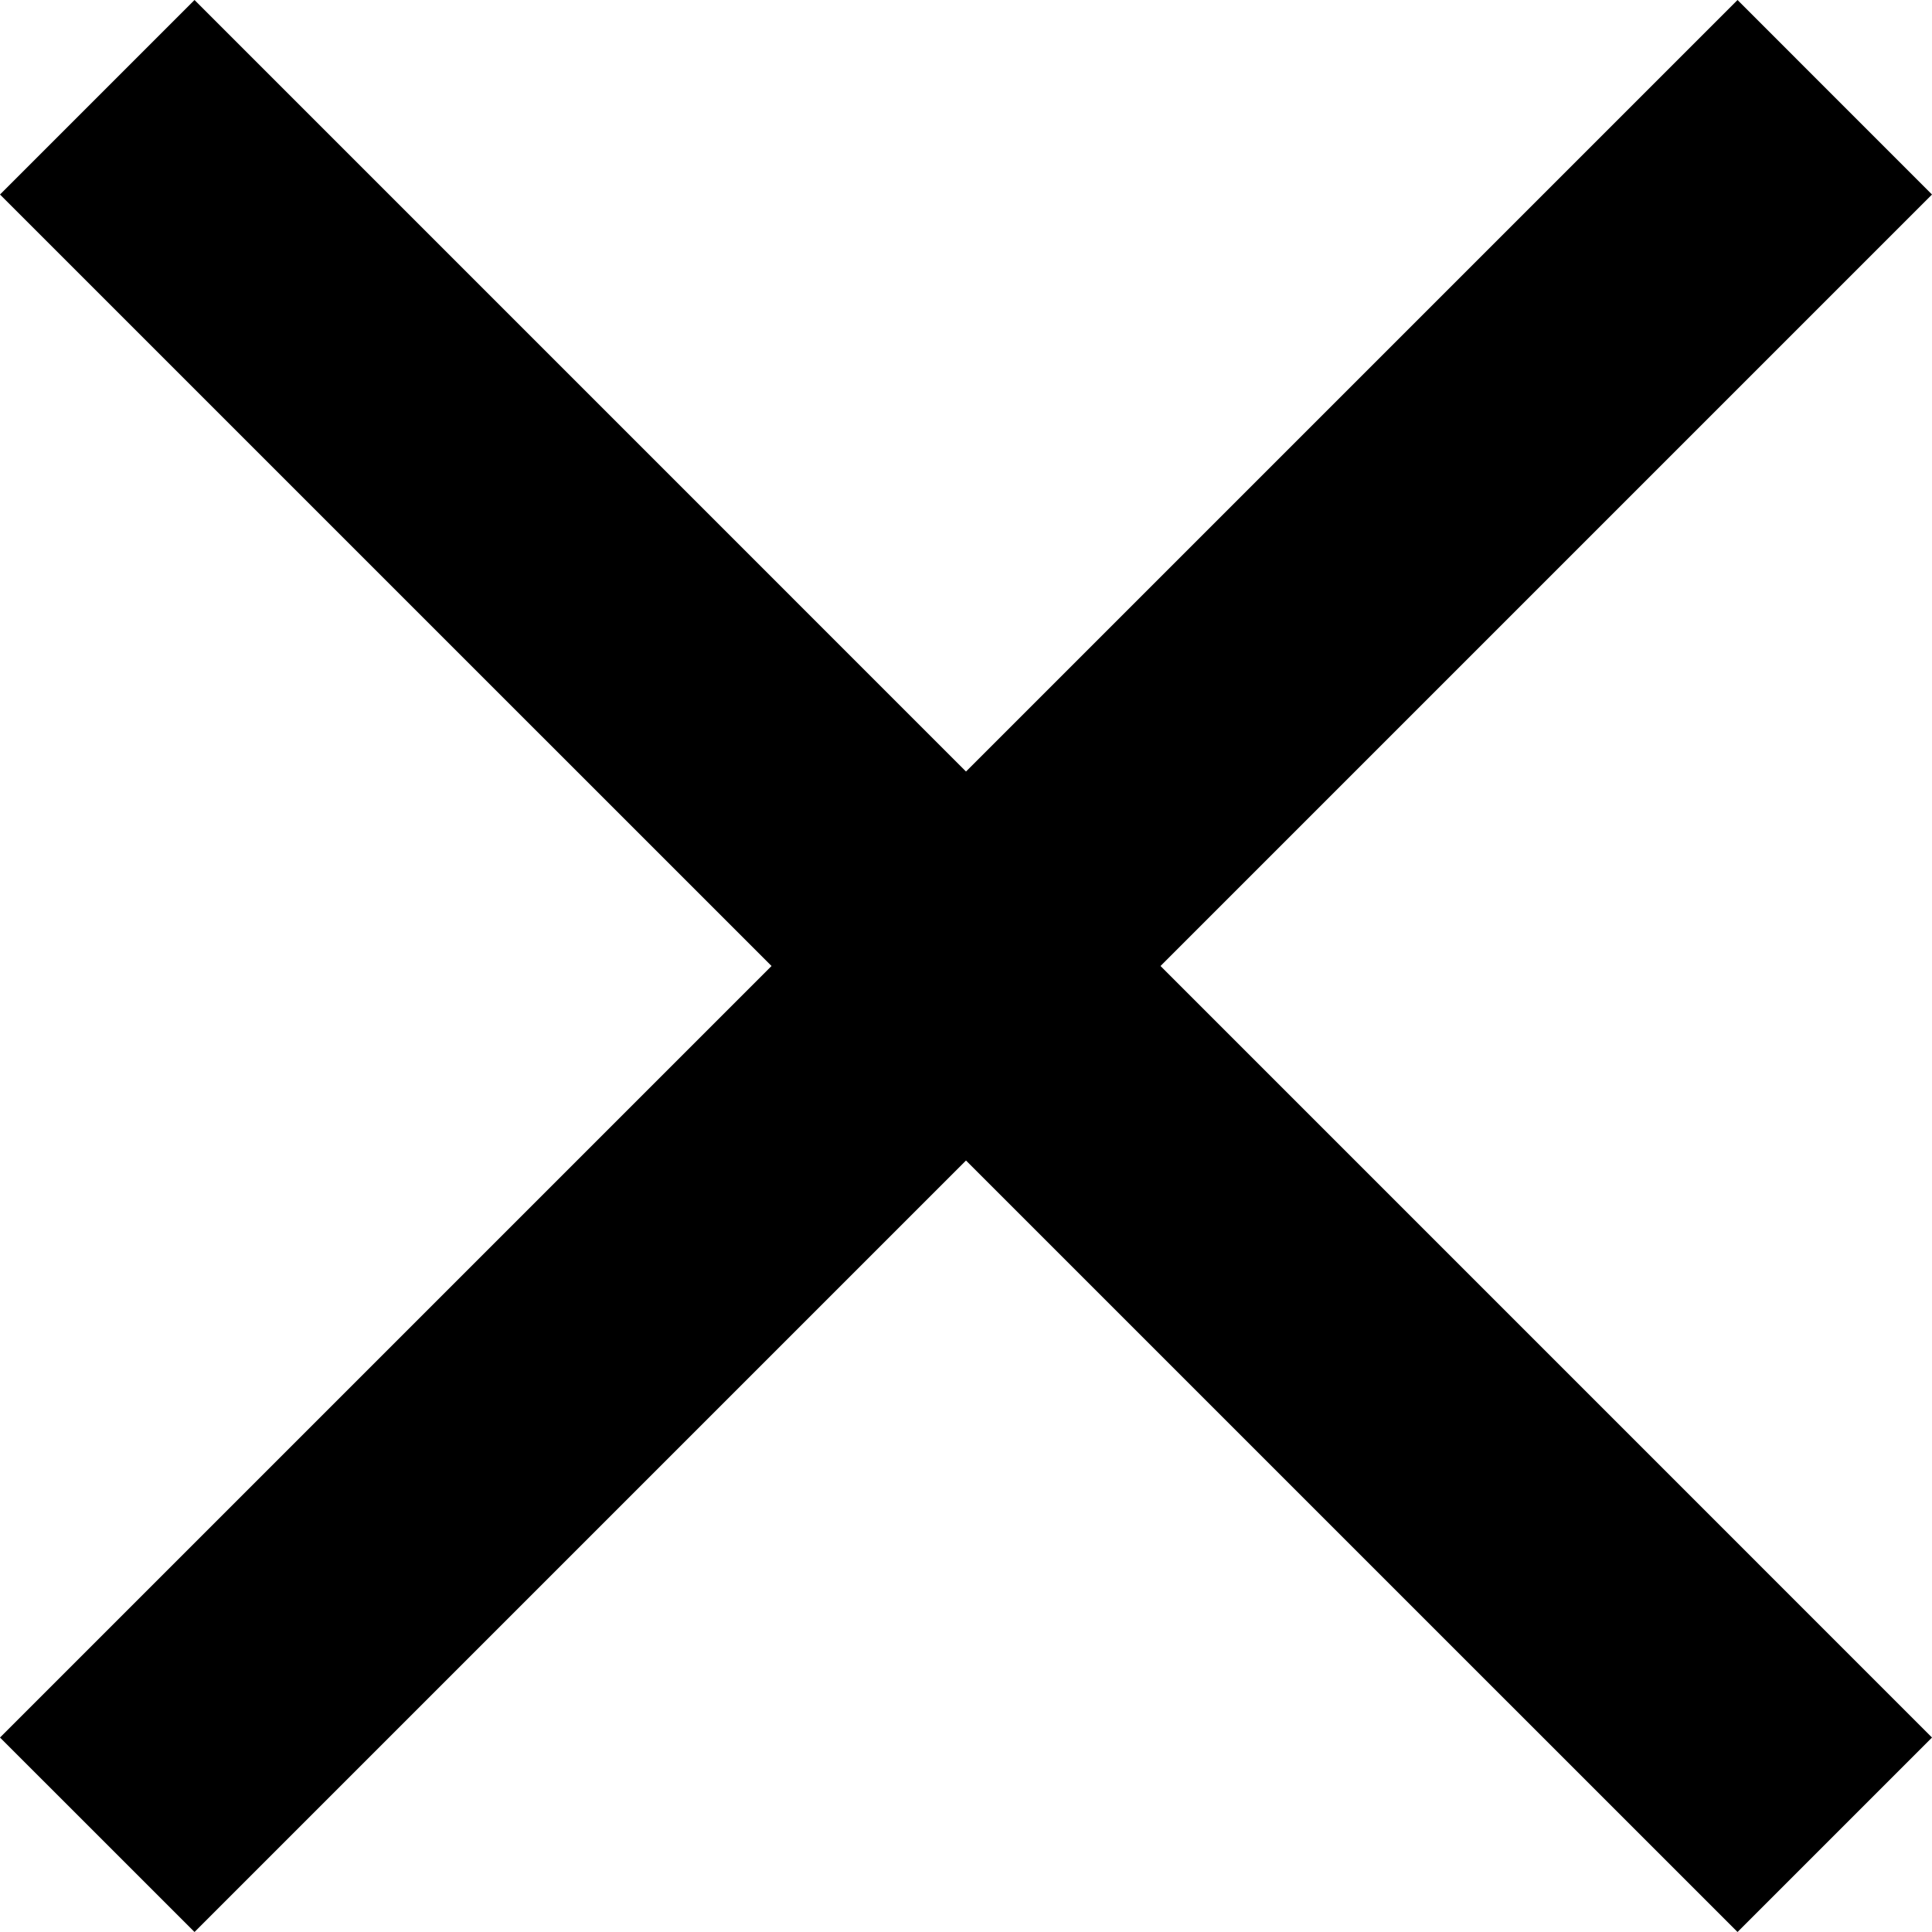 <svg style="" width="46.562" height="46.562" version="1.1" xmlns="http://www.w3.org/2000/svg">
<path d="M46.562 4.688 L27.969 23.281 L46.562 41.875 L41.875 46.562 L23.281 27.969 L4.688 46.562 L0 41.875 L18.594 23.281 L0 4.688 L4.688 -0 L23.281 18.594 L41.875 -0 Z M63.281 56.641" style="fill:black"/>
</svg>